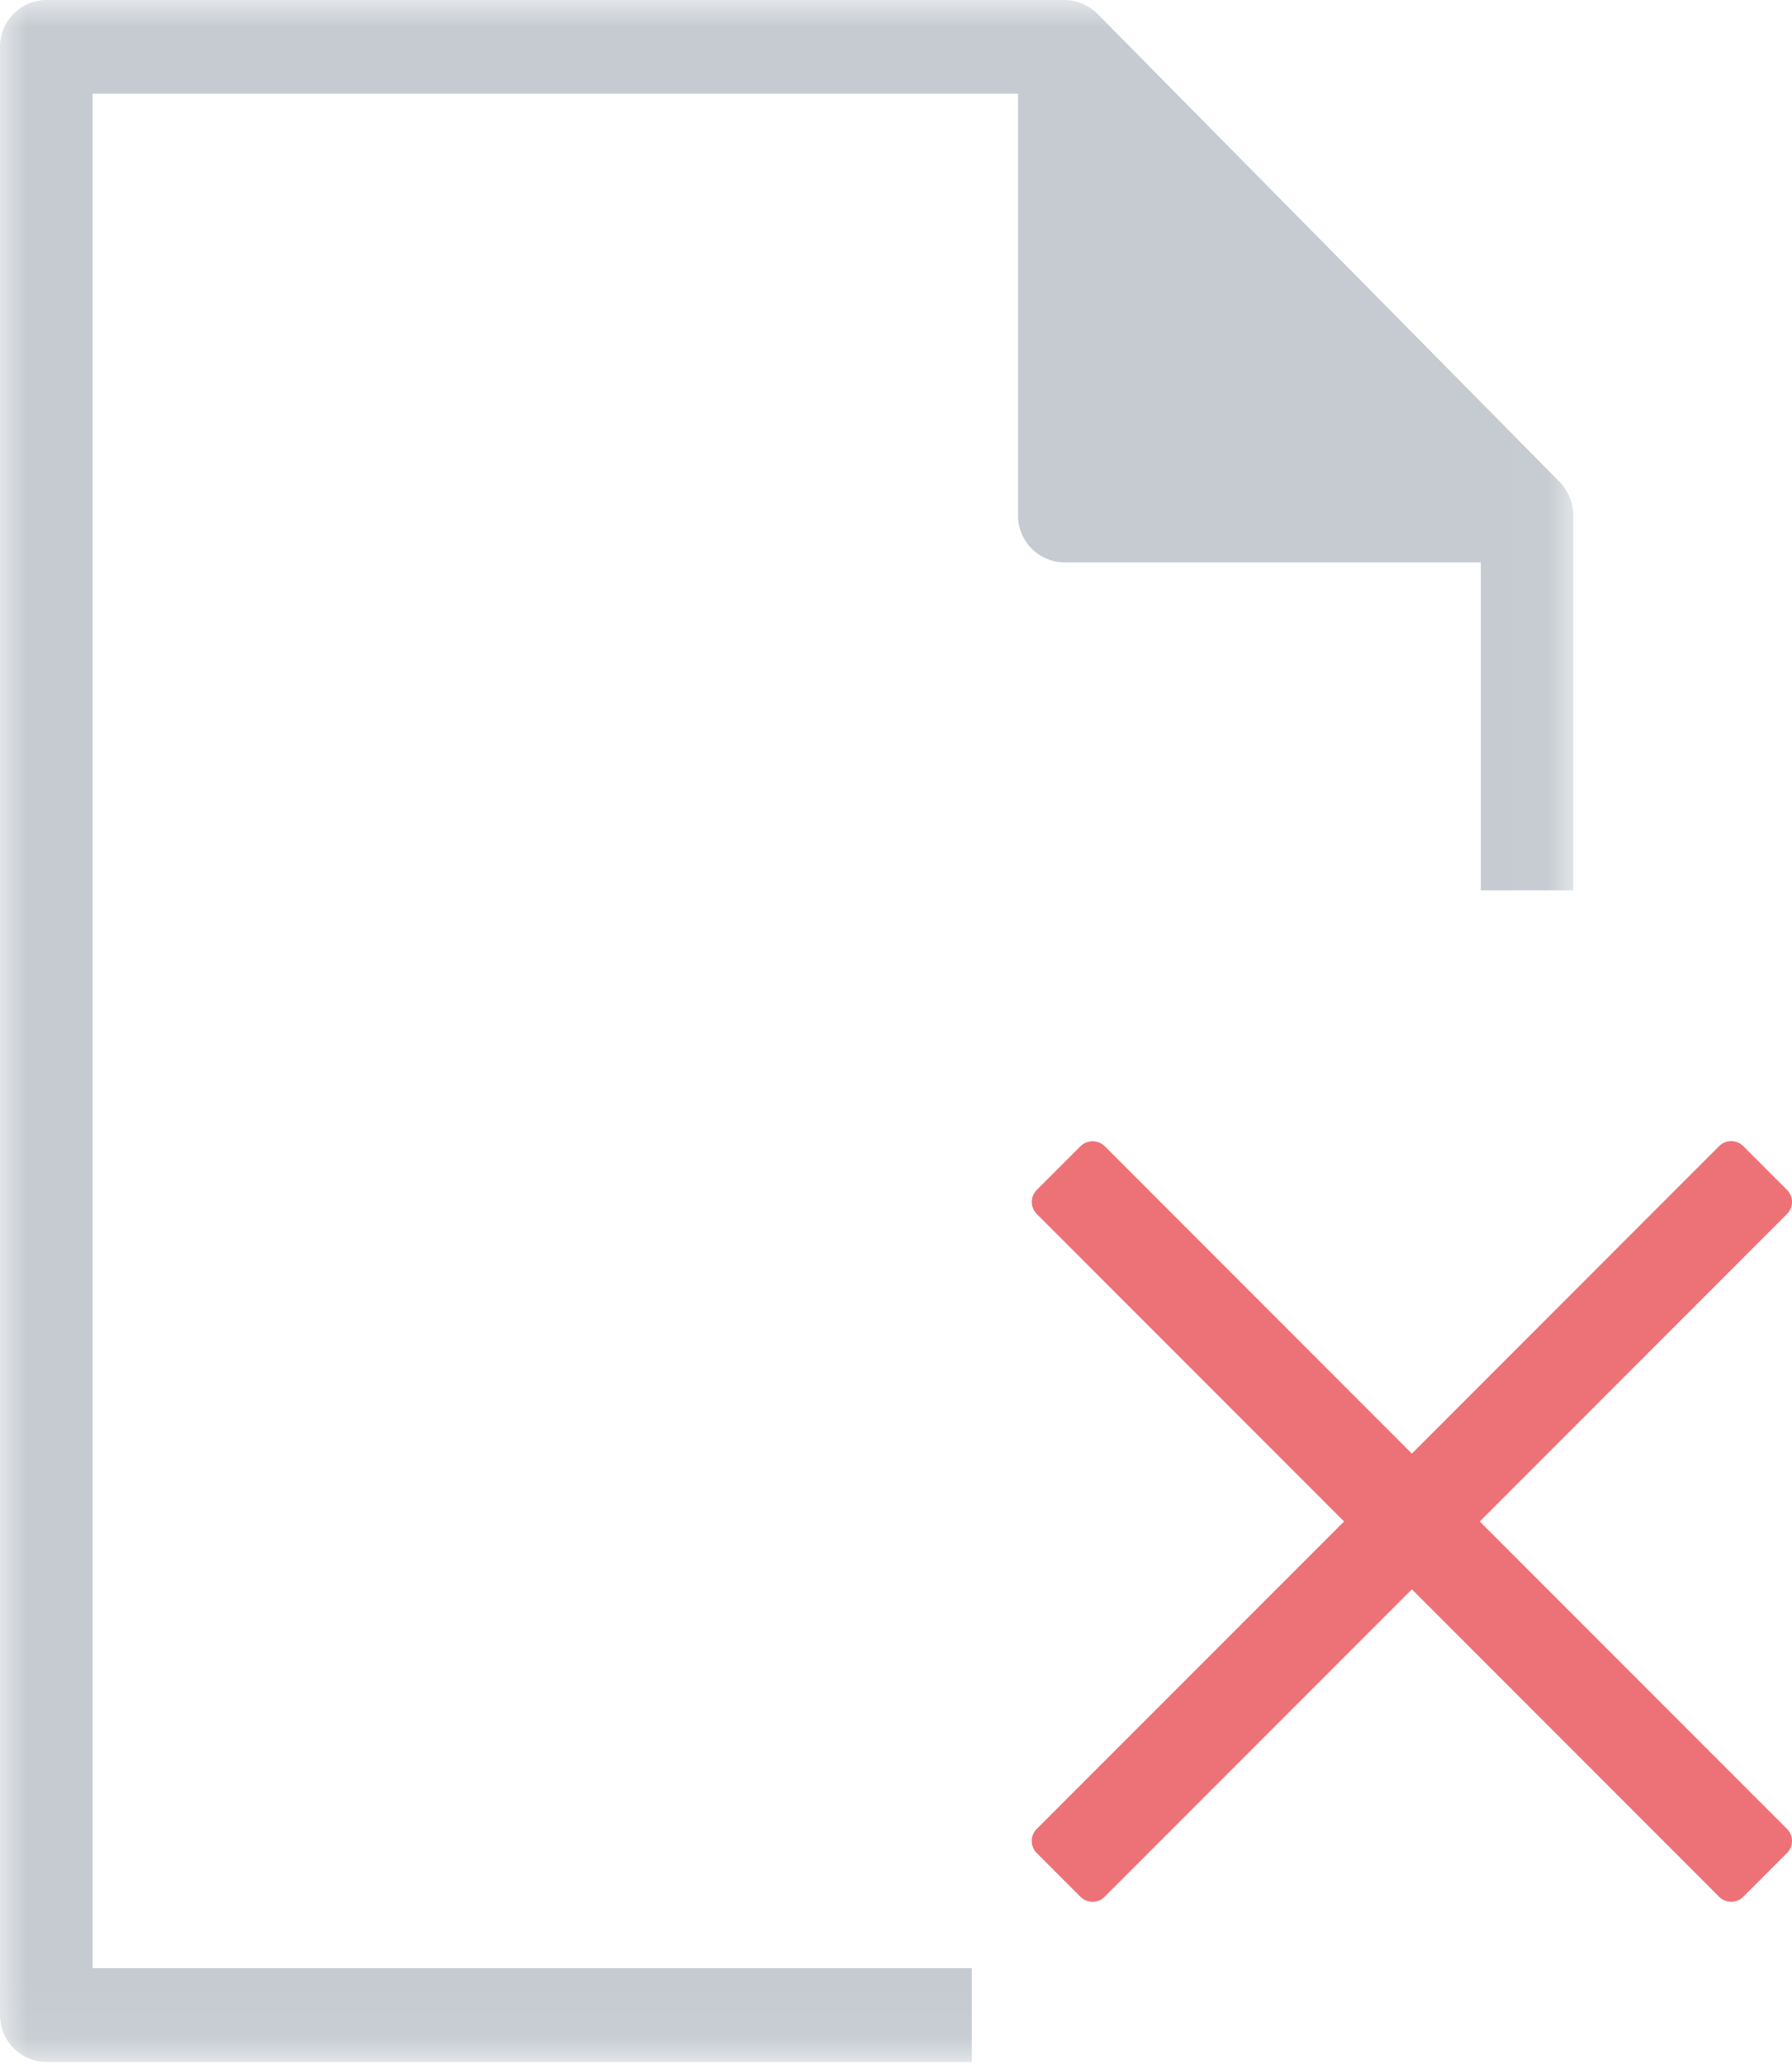 <svg xmlns="http://www.w3.org/2000/svg" xmlns:xlink="http://www.w3.org/1999/xlink" width="33" height="38" viewBox="0 0 33 38">
    <defs>
        <path id="a" d="M.005 0h28.968v37.946H.005z"/>
    </defs>
    <g fill="none" fill-rule="evenodd">
        <mask id="b" fill="#fff">
            <use xlink:href="#a"/>
        </mask>
        <path fill="#C5CBD1" d="M19.6 10.349h7.669v6.037h1.704v-6.9a.896.896 0 0 0-.247-.612L20.205.25A.875.875 0 0 0 19.6 0H.852A.86.86 0 0 0 0 .862v36.222a.86.86 0 0 0 .852.862h17.043v-1.725H1.705V1.725h17.043v7.761a.86.86 0 0 0 .852.863z" mask="url(#b)"/>
        <path fill="#C5CBD1" d="M20.452 2.94l5.615 5.684h-5.615z" mask="url(#b)"/>
        <path fill="#ED7277" d="M27.25 28l5.659-5.659a.314.314 0 0 0 0-.442l-.808-.808a.315.315 0 0 0-.442 0L26 26.751l-5.659-5.66a.321.321 0 0 0-.441 0l-.808.808a.314.314 0 0 0 0 .442L24.751 28l-5.66 5.659a.313.313 0 0 0 0 .442l.808.808a.314.314 0 0 0 .441 0l5.66-5.66 5.66 5.66a.315.315 0 0 0 .441 0l.808-.808a.313.313 0 0 0 0-.442l-5.66-5.66z"/>
    </g>
</svg>
